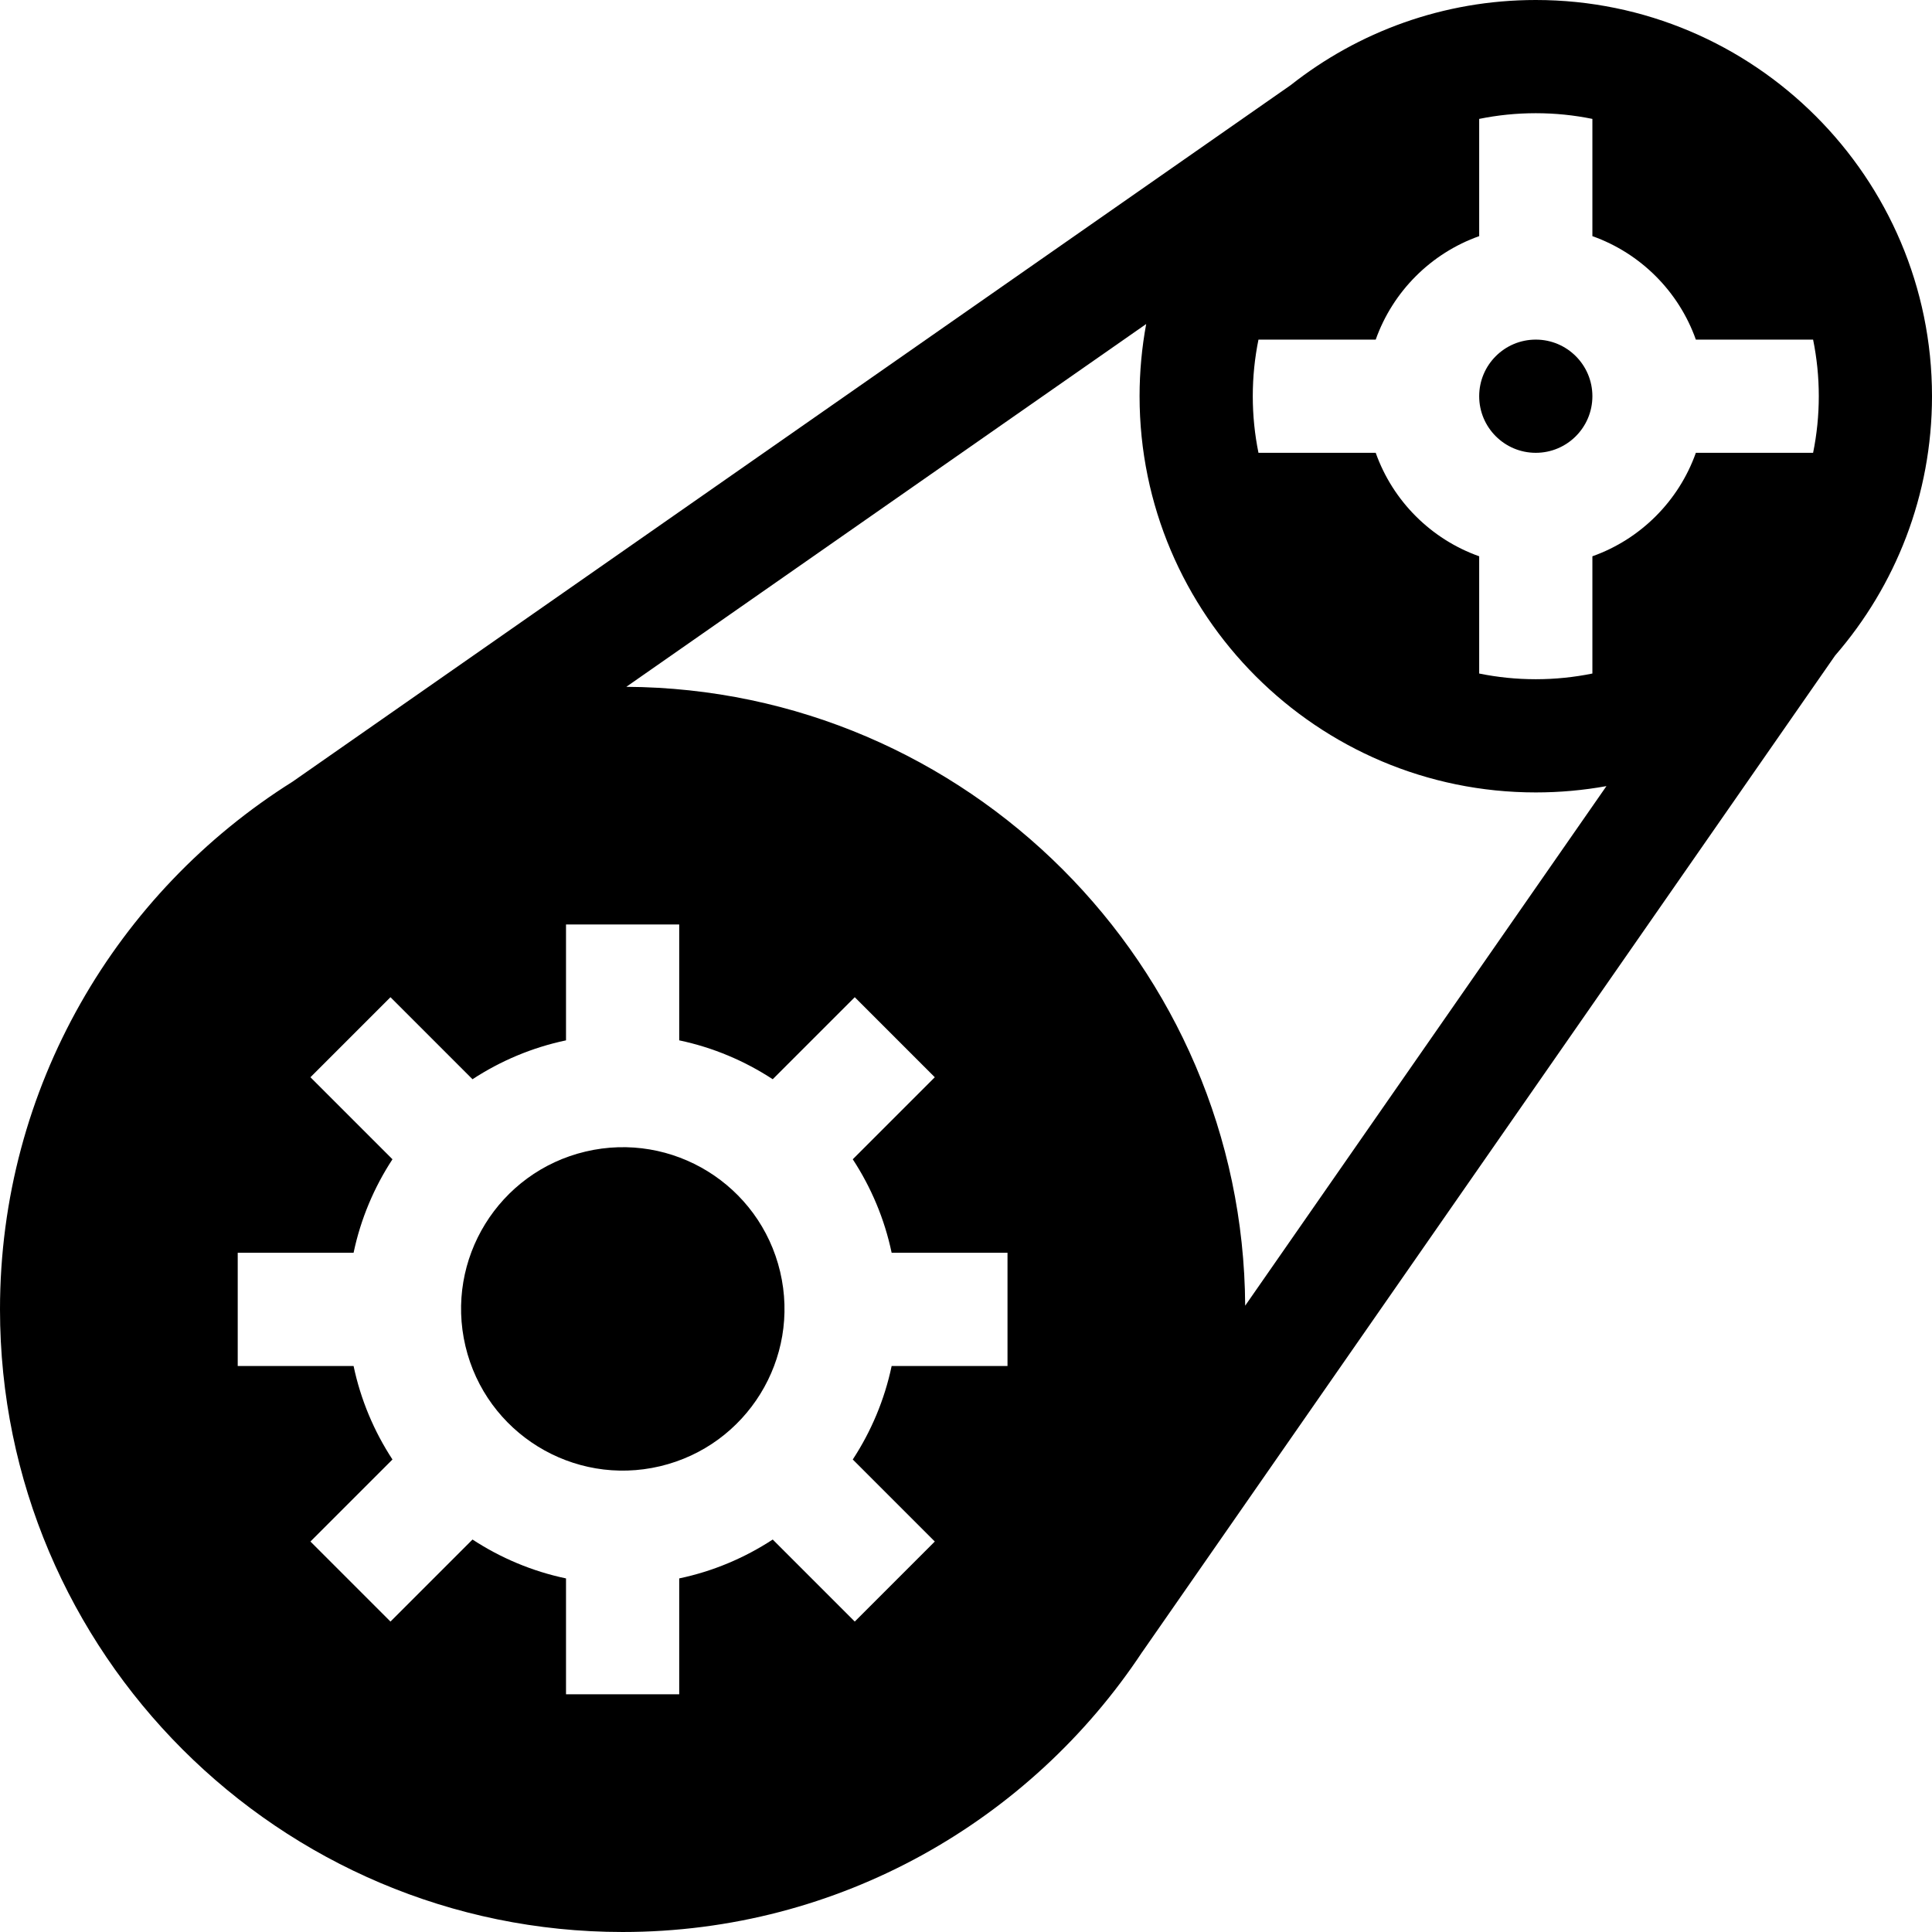 <svg id="Capa_1" enable-background="new 0 0 512 512" height="512" viewBox="0 0 512 512" width="512" xmlns="http://www.w3.org/2000/svg"><g><circle cx="407" cy="105" r="15"/><ellipse cx="165" cy="347" rx="42.857" ry="42.857" transform="matrix(.973 -.23 .23 .973 -75.31 47.192)"/><path d="m486.337 173.707c15.981-18.428 25.663-42.458 25.663-68.707 0-57.897-47.103-105-105-105-24.506 0-47.076 8.441-64.961 22.565l-264.526 184.602c-46.519 29.21-77.513 80.966-77.513 139.833 0 90.981 74.019 165 165 165 57.473 0 108.168-29.544 137.721-74.236l.007.005zm-238.606 234.811-21.213 21.213-21.739-21.739c-7.435 4.866-15.802 8.418-24.779 10.304v30.704h-30v-30.703c-8.977-1.887-17.344-5.438-24.779-10.304l-21.739 21.739-21.213-21.213 21.739-21.739c-4.866-7.435-8.418-15.802-10.305-24.78h-30.703v-30h30.703c1.887-8.977 5.438-17.344 10.304-24.779l-21.739-21.738 21.213-21.213 21.739 21.739c7.435-4.866 15.802-8.418 24.78-10.304v-30.705h30v30.703c8.977 1.887 17.344 5.438 24.779 10.304l21.739-21.739 21.213 21.213-21.739 21.739c4.866 7.435 8.418 15.802 10.304 24.78h30.704v30h-30.703c-1.887 8.977-5.438 17.344-10.304 24.779zm-81.751-226.506 137.773-96.146c-1.148 6.207-1.753 12.601-1.753 19.134 0 57.897 47.103 105 105 105 6.39 0 12.648-.576 18.726-1.674l-95.739 137.689c-.531-90.202-73.805-163.474-164.007-164.003zm316.02-77.012c0 5.136-.521 10.152-1.509 15h-31.071c-4.527 12.764-14.656 22.893-27.42 27.42v31.071c-4.848.988-9.864 1.509-15 1.509s-10.152-.521-15-1.509v-31.071c-12.764-4.527-22.893-14.656-27.42-27.42h-31.071c-.988-4.848-1.509-9.864-1.509-15s.521-10.152 1.509-15h31.071c4.527-12.764 14.656-22.893 27.42-27.42v-31.071c4.848-.988 9.864-1.509 15-1.509s10.152.521 15 1.509v31.071c12.764 4.527 22.893 14.656 27.42 27.42h31.071c.988 4.848 1.509 9.864 1.509 15z"/></g></svg>
